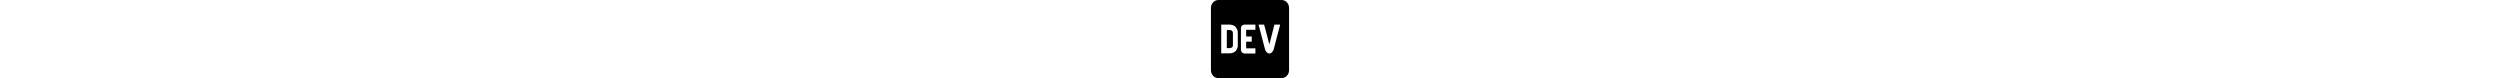 <!-- dev icon by Free Icons (https://free-icons.github.io/free-icons/) -->
<svg xmlns="http://www.w3.org/2000/svg" height="1em" fill="currentColor" viewBox="0 0 512 512">
  <path
    d="M 137.143 201.143 Q 130.286 196.571 123.429 196.571 L 104 196.571 L 104 196.571 L 104 315.429 L 104 315.429 L 123.429 315.429 L 123.429 315.429 Q 130.286 315.429 137.143 310.857 Q 144 306.286 144 296 L 144 216 L 144 216 Q 144 206.857 137.143 201.143 L 137.143 201.143 Z M 461.714 0 L 50.286 0 L 461.714 0 L 50.286 0 Q 28.571 0 14.857 14.857 Q 1.143 28.571 0 50.286 L 0 461.714 L 0 461.714 Q 1.143 483.429 14.857 497.143 Q 28.571 512 50.286 512 L 461.714 512 L 461.714 512 Q 483.429 512 497.143 497.143 Q 510.857 483.429 512 461.714 L 512 50.286 L 512 50.286 Q 510.857 28.571 497.143 14.857 Q 483.429 0 461.714 0 L 461.714 0 Z M 176 296 Q 177.143 313.143 164.571 331.429 L 164.571 331.429 L 164.571 331.429 Q 152 348.571 121.143 349.714 L 67.429 349.714 L 67.429 349.714 L 67.429 161.143 L 67.429 161.143 L 122.286 161.143 L 122.286 161.143 Q 152 162.286 164.571 180.571 Q 177.143 197.714 176 214.857 L 176 296 L 176 296 Z M 291.429 195.429 L 230.857 195.429 L 291.429 195.429 L 230.857 195.429 L 230.857 238.857 L 230.857 238.857 L 267.429 238.857 L 267.429 238.857 L 267.429 273.143 L 267.429 273.143 L 230.857 273.143 L 230.857 273.143 L 230.857 316.571 L 230.857 316.571 L 291.429 316.571 L 291.429 316.571 L 291.429 350.857 L 291.429 350.857 L 220.571 350.857 L 220.571 350.857 Q 198.857 348.571 196.571 328 L 196.571 185.143 L 196.571 185.143 Q 197.714 163.429 219.429 161.143 L 291.429 161.143 L 291.429 161.143 L 291.429 195.429 L 291.429 195.429 Z M 410.286 326.857 Q 397.714 352 381.714 350.857 L 381.714 350.857 L 381.714 350.857 Q 365.714 348.571 355.429 326.857 L 312 161.143 L 312 161.143 L 348.571 161.143 L 348.571 161.143 L 382.857 291.429 L 382.857 291.429 L 416 161.143 L 416 161.143 L 453.714 161.143 L 453.714 161.143 L 410.286 326.857 L 410.286 326.857 Z"
  />
</svg>